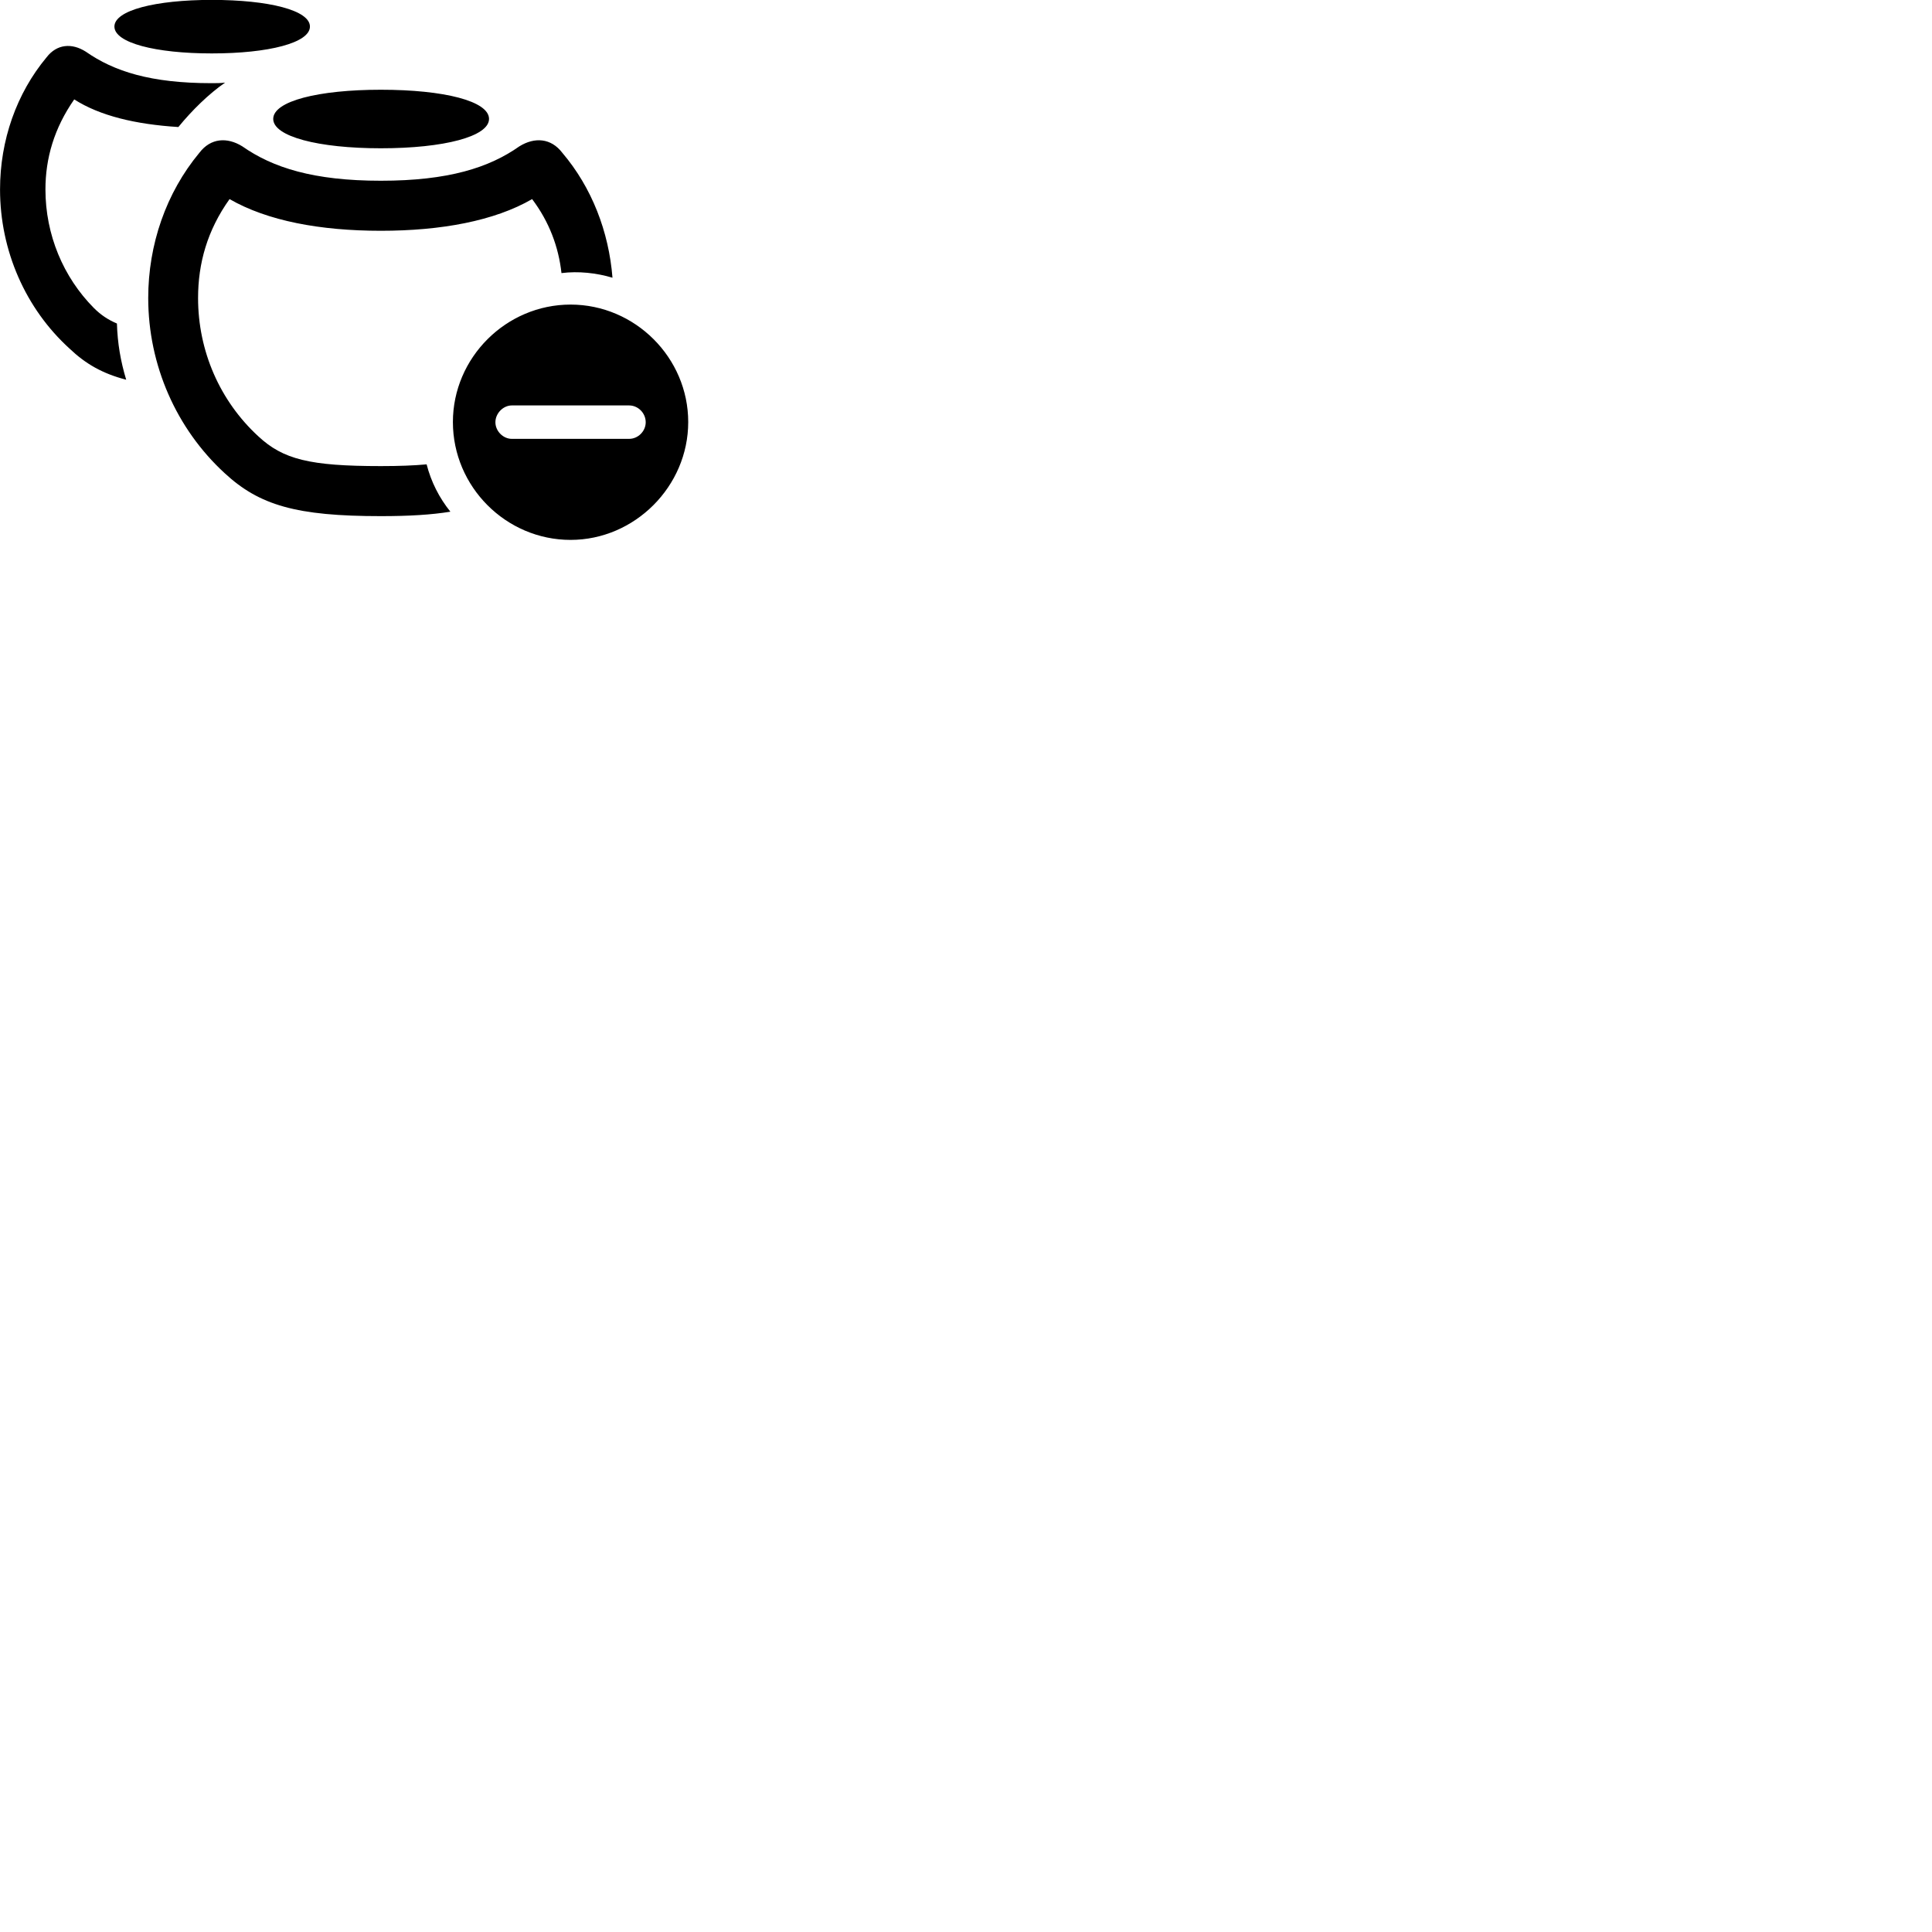 
        <svg xmlns="http://www.w3.org/2000/svg" viewBox="0 0 100 100">
            <path d="M10.962 2.765C13.912 2.765 16.042 2.215 16.042 1.375C16.042 0.535 13.922 -0.005 10.962 -0.005C8.042 -0.005 5.922 0.535 5.922 1.375C5.922 2.215 8.042 2.765 10.962 2.765ZM0.002 9.805C0.002 12.975 1.322 15.975 3.602 18.045C4.432 18.835 5.302 19.335 6.532 19.655C6.242 18.695 6.082 17.765 6.052 16.745C5.602 16.555 5.222 16.305 4.862 15.945C3.272 14.345 2.352 12.145 2.352 9.805C2.352 8.195 2.802 6.635 3.842 5.145C5.172 5.995 7.012 6.435 9.232 6.575C9.942 5.705 10.812 4.855 11.652 4.275C11.422 4.305 11.202 4.305 10.942 4.305C7.802 4.305 5.902 3.695 4.442 2.675C3.722 2.215 2.942 2.275 2.412 2.965C0.852 4.835 0.002 7.265 0.002 9.805ZM19.712 7.675C22.982 7.675 25.312 7.065 25.312 6.155C25.312 5.235 22.992 4.645 19.712 4.645C16.472 4.645 14.142 5.235 14.142 6.155C14.142 7.065 16.472 7.675 19.712 7.675ZM19.712 26.715C21.172 26.715 22.332 26.645 23.312 26.485C22.732 25.765 22.312 24.935 22.082 24.035C21.432 24.095 20.662 24.125 19.712 24.125C16.022 24.125 14.652 23.775 13.372 22.585C11.382 20.755 10.252 18.175 10.252 15.425C10.252 13.625 10.732 11.915 11.882 10.305C13.842 11.435 16.582 11.945 19.712 11.945C22.832 11.945 25.592 11.435 27.542 10.305C28.432 11.485 28.912 12.785 29.062 14.135C29.932 14.025 30.872 14.125 31.702 14.375C31.512 11.985 30.632 9.705 29.102 7.905C28.522 7.145 27.672 7.085 26.882 7.575C25.322 8.675 23.212 9.355 19.712 9.355C16.222 9.355 14.112 8.675 12.542 7.575C11.752 7.085 10.902 7.145 10.322 7.905C8.592 9.985 7.672 12.665 7.672 15.425C7.672 18.905 9.132 22.195 11.622 24.485C13.422 26.155 15.342 26.715 19.712 26.715ZM29.532 27.945C32.852 27.945 35.622 25.175 35.622 21.845C35.622 18.515 32.872 15.765 29.532 15.765C26.192 15.765 23.442 18.515 23.442 21.845C23.442 25.195 26.192 27.945 29.532 27.945ZM26.492 22.715C26.042 22.715 25.642 22.315 25.642 21.855C25.642 21.395 26.042 20.985 26.492 20.985H32.562C33.032 20.985 33.422 21.385 33.422 21.855C33.422 22.315 33.032 22.715 32.562 22.715Z" />
        </svg>
    
